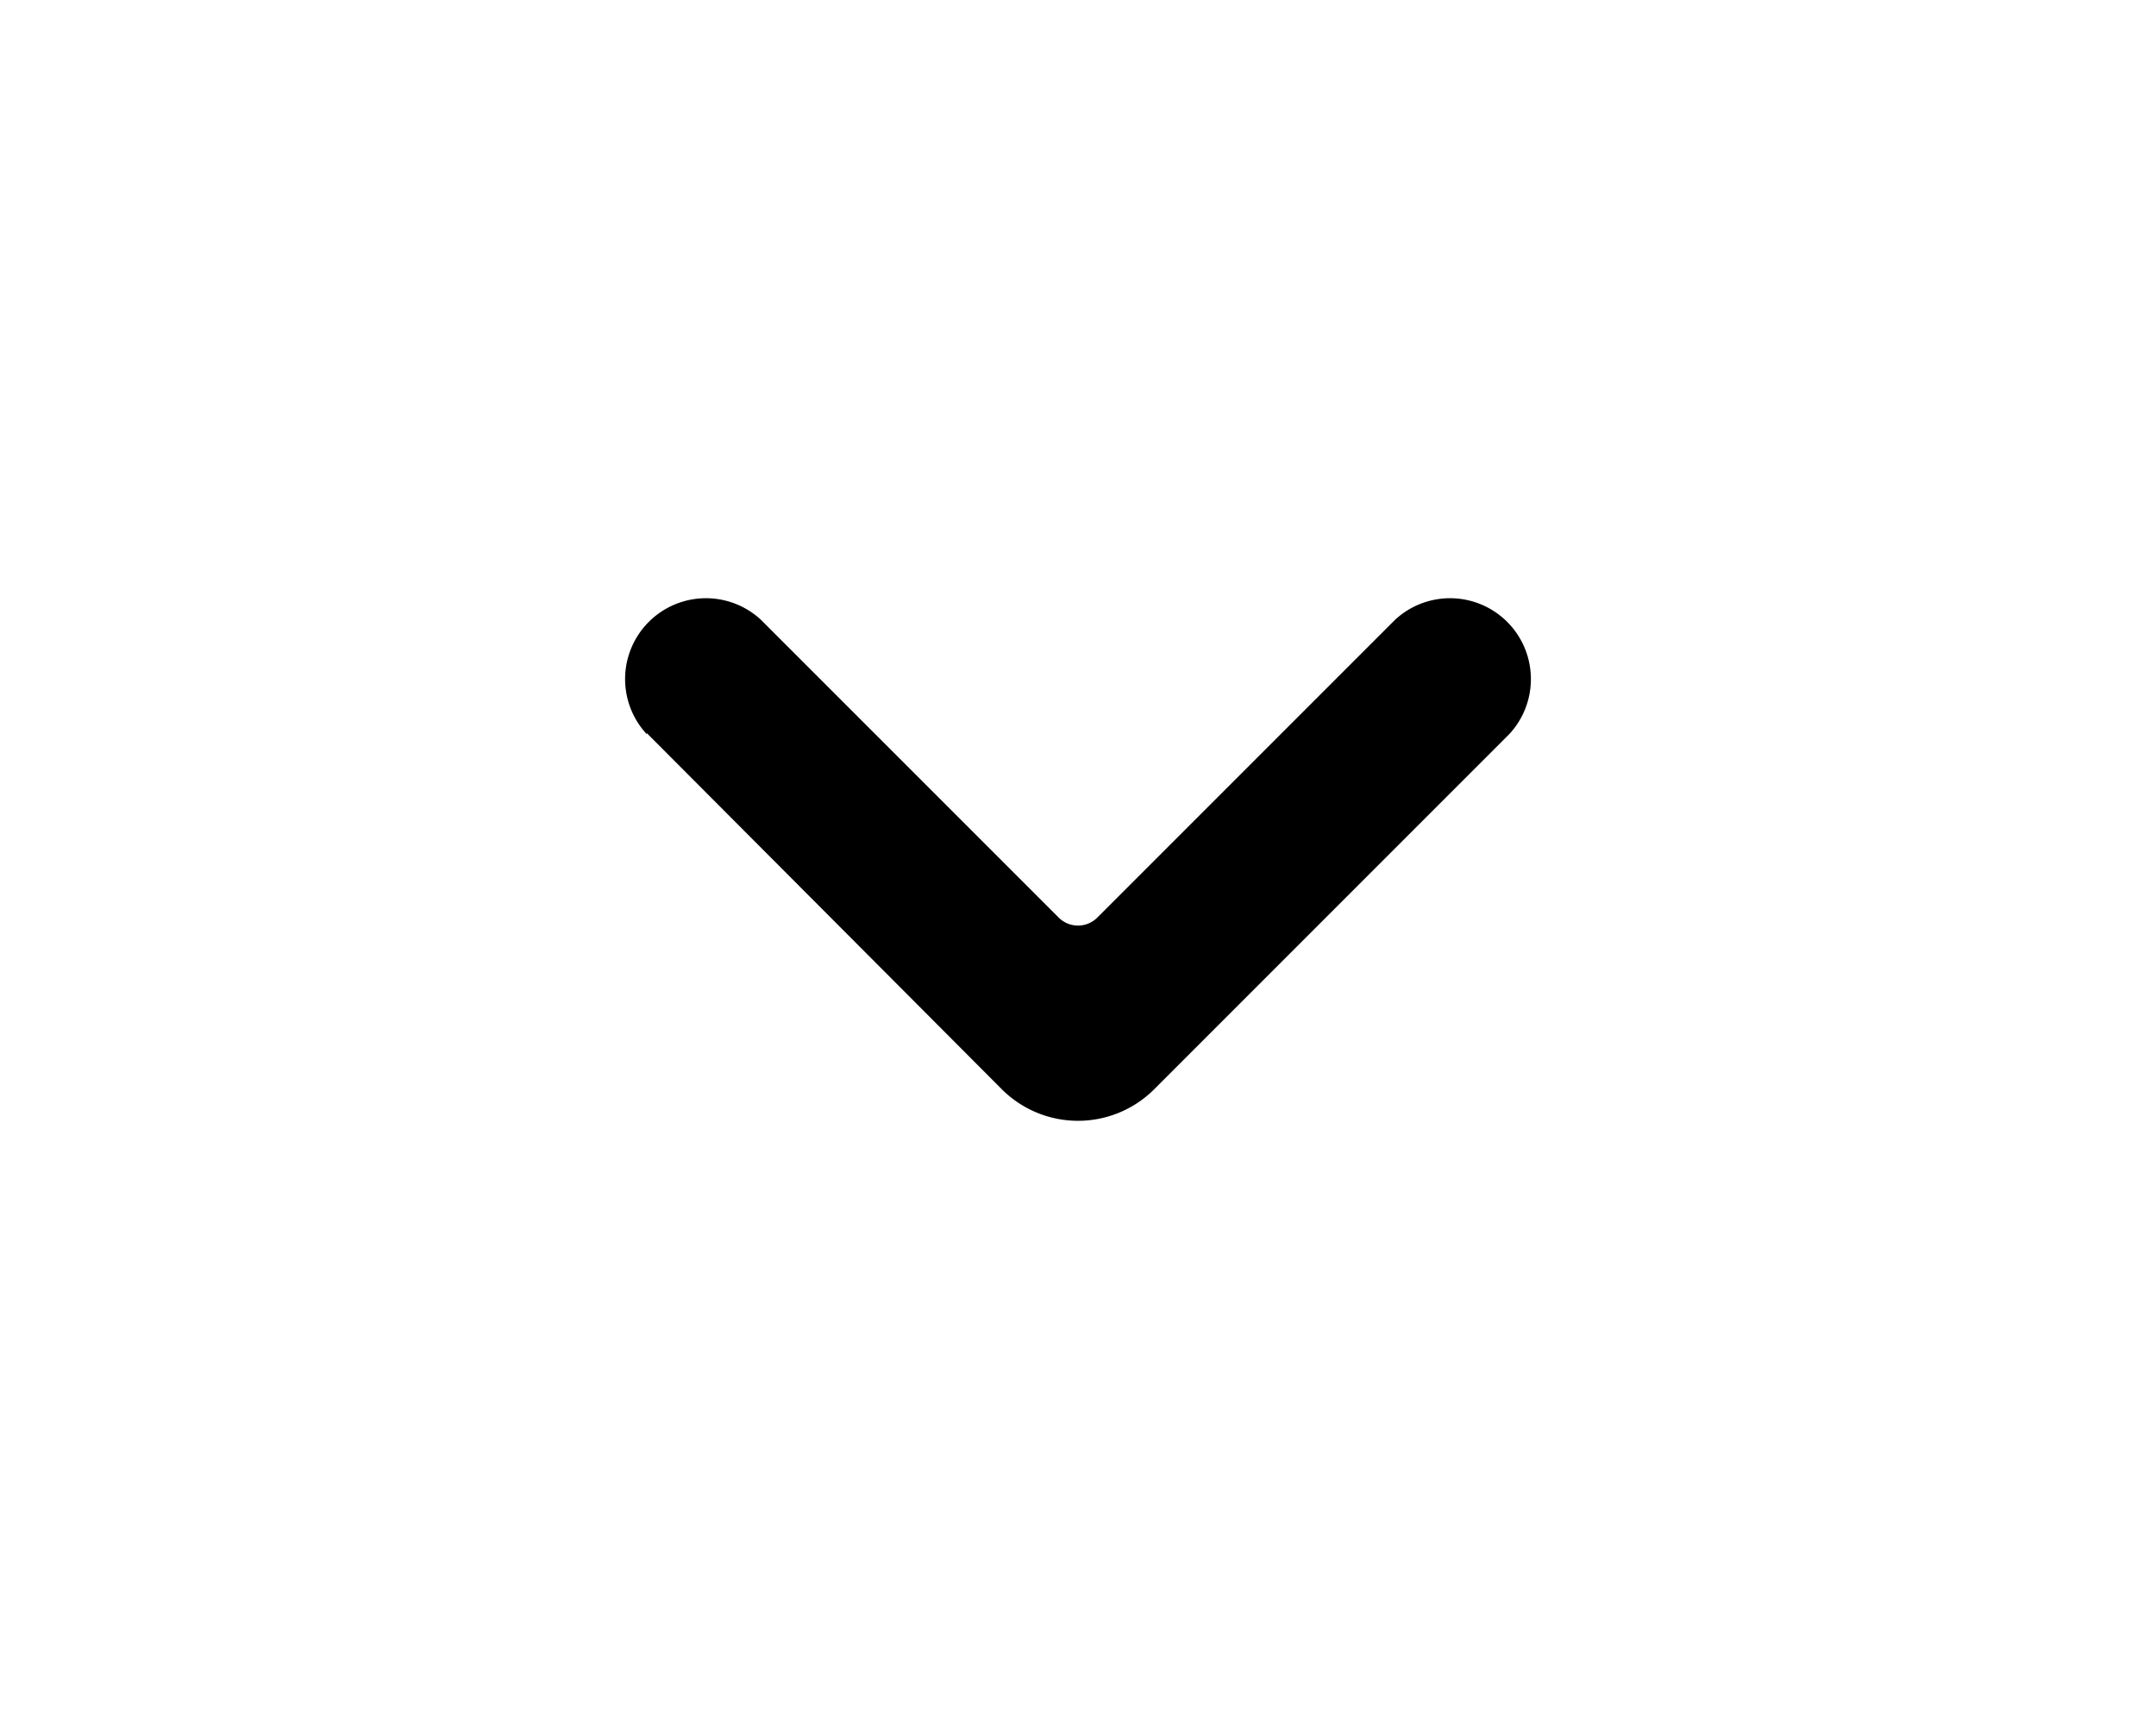 <svg xmlns="http://www.w3.org/2000/svg" viewBox="0 0 20 16" fill="currentColor"><path fill-rule="evenodd" d="M6 6.81a.75.75 0 0 1 1.06-1.06l2.76 2.76c.1.1.26.1.36 0l2.76-2.76A.75.75 0 0 1 14 6.81l-3.3 3.3a1 1 0 0 1-1.4 0L6 6.8Z"/></svg>